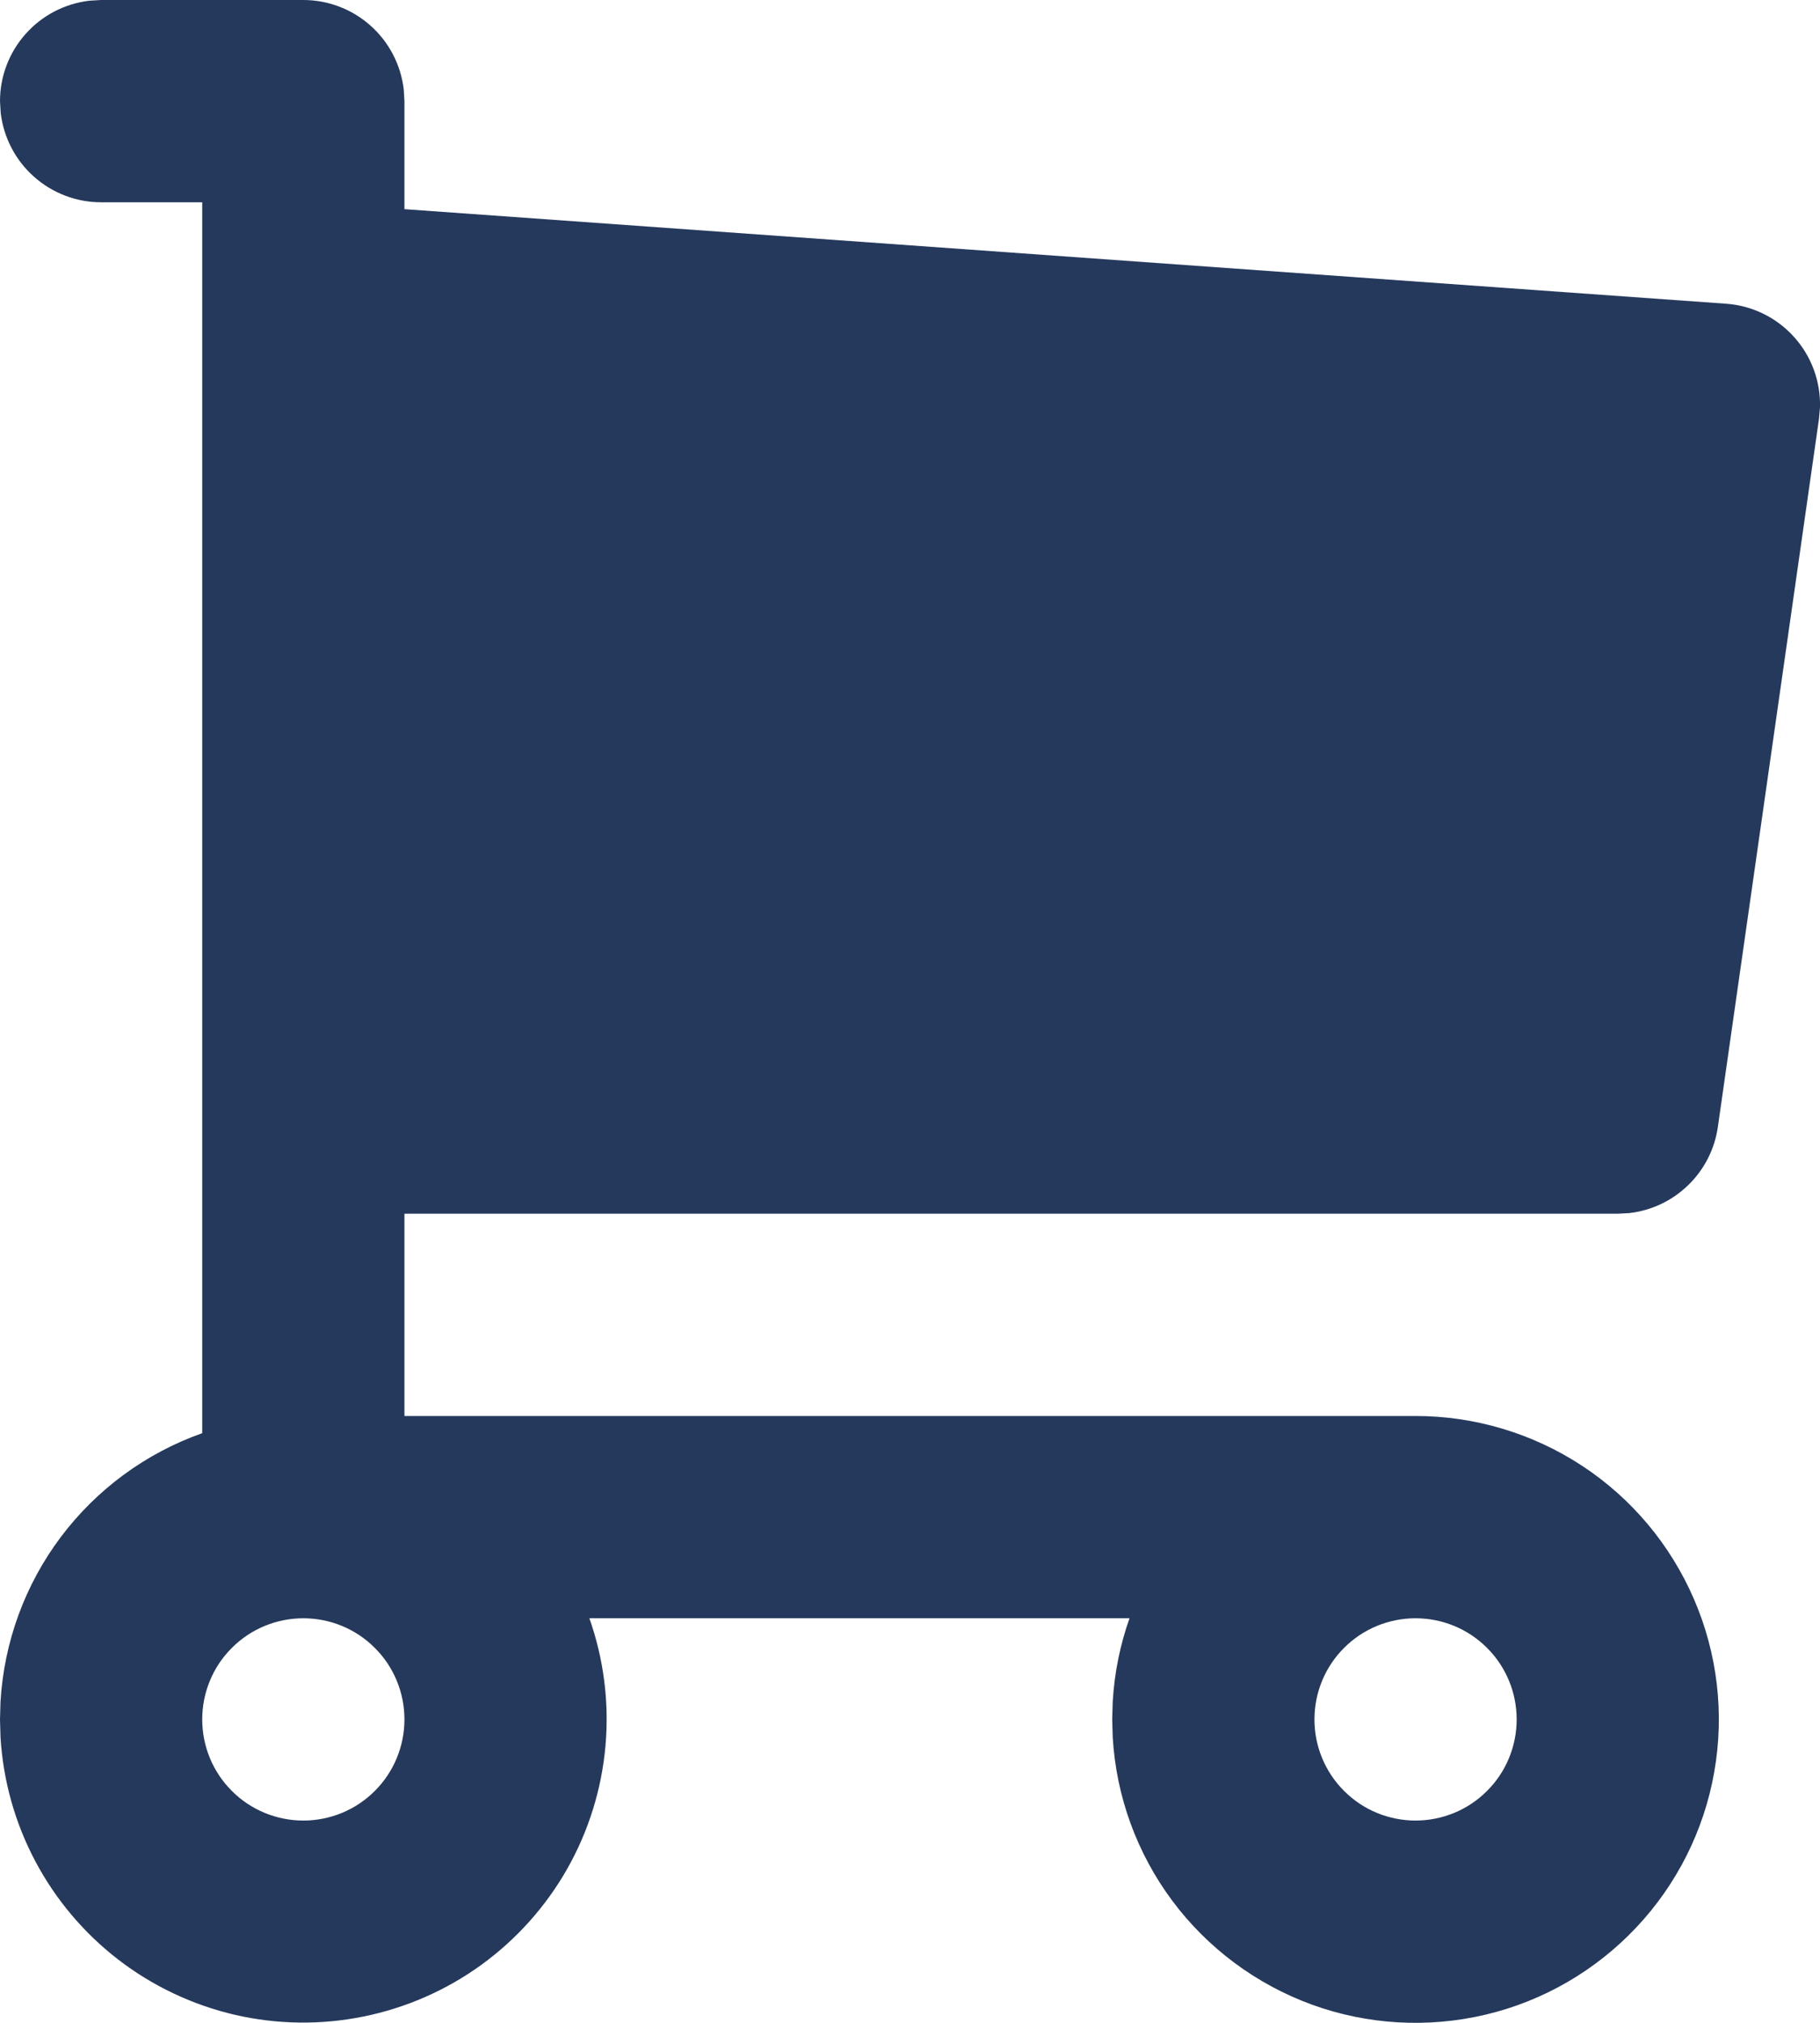 <svg width="18" height="20" viewBox="0 0 18 20" fill="none" xmlns="http://www.w3.org/2000/svg">
<path d="M3 0C3.245 3.23106e-05 3.481 0.09 3.664 0.253C3.847 0.415 3.964 0.64 3.993 0.883L4 1V2.068L17.071 3.003C17.328 3.021 17.568 3.138 17.741 3.329C17.914 3.519 18.007 3.77 18 4.027L17.99 4.141L16.99 11.141C16.959 11.36 16.856 11.563 16.697 11.717C16.538 11.872 16.333 11.969 16.113 11.994L16 12H4V14H14C14.586 14 15.159 14.172 15.648 14.493C16.138 14.815 16.522 15.274 16.754 15.812C16.986 16.349 17.056 16.944 16.954 17.52C16.853 18.097 16.584 18.632 16.182 19.058C15.78 19.484 15.263 19.784 14.693 19.919C14.123 20.054 13.525 20.02 12.975 19.82C12.424 19.619 11.944 19.262 11.594 18.793C11.244 18.323 11.039 17.761 11.005 17.176L11 17L11.005 16.824C11.022 16.536 11.079 16.26 11.171 16H5.829C5.972 16.405 6.026 16.836 5.988 17.263C5.95 17.691 5.821 18.105 5.609 18.479C5.397 18.852 5.107 19.175 4.76 19.427C4.412 19.679 4.014 19.853 3.593 19.938C3.173 20.023 2.739 20.017 2.32 19.92C1.902 19.822 1.51 19.637 1.17 19.375C0.83 19.113 0.55 18.781 0.349 18.402C0.148 18.023 0.031 17.605 0.005 17.176L0 17L0.005 16.824C0.04 16.234 0.247 15.668 0.602 15.196C0.957 14.724 1.443 14.367 2 14.17V2H1C0.755 2 0.519 1.91 0.336 1.747C0.153 1.585 0.036 1.36 0.007 1.117L0 1C3.23106e-05 0.755 0.09 0.519 0.253 0.336C0.415 0.153 0.64 0.036 0.883 0.007L1 0H3ZM3 16C2.735 16 2.48 16.105 2.293 16.293C2.105 16.48 2 16.735 2 17C2 17.265 2.105 17.52 2.293 17.707C2.48 17.895 2.735 18 3 18C3.265 18 3.52 17.895 3.707 17.707C3.895 17.52 4 17.265 4 17C4 16.735 3.895 16.48 3.707 16.293C3.52 16.105 3.265 16 3 16ZM14 16C13.735 16 13.48 16.105 13.293 16.293C13.105 16.48 13 16.735 13 17C13 17.265 13.105 17.52 13.293 17.707C13.48 17.895 13.735 18 14 18C14.265 18 14.52 17.895 14.707 17.707C14.895 17.52 15 17.265 15 17C15 16.735 14.895 16.48 14.707 16.293C14.52 16.105 14.265 16 14 16Z" fill="#25395C"/>
</svg>
